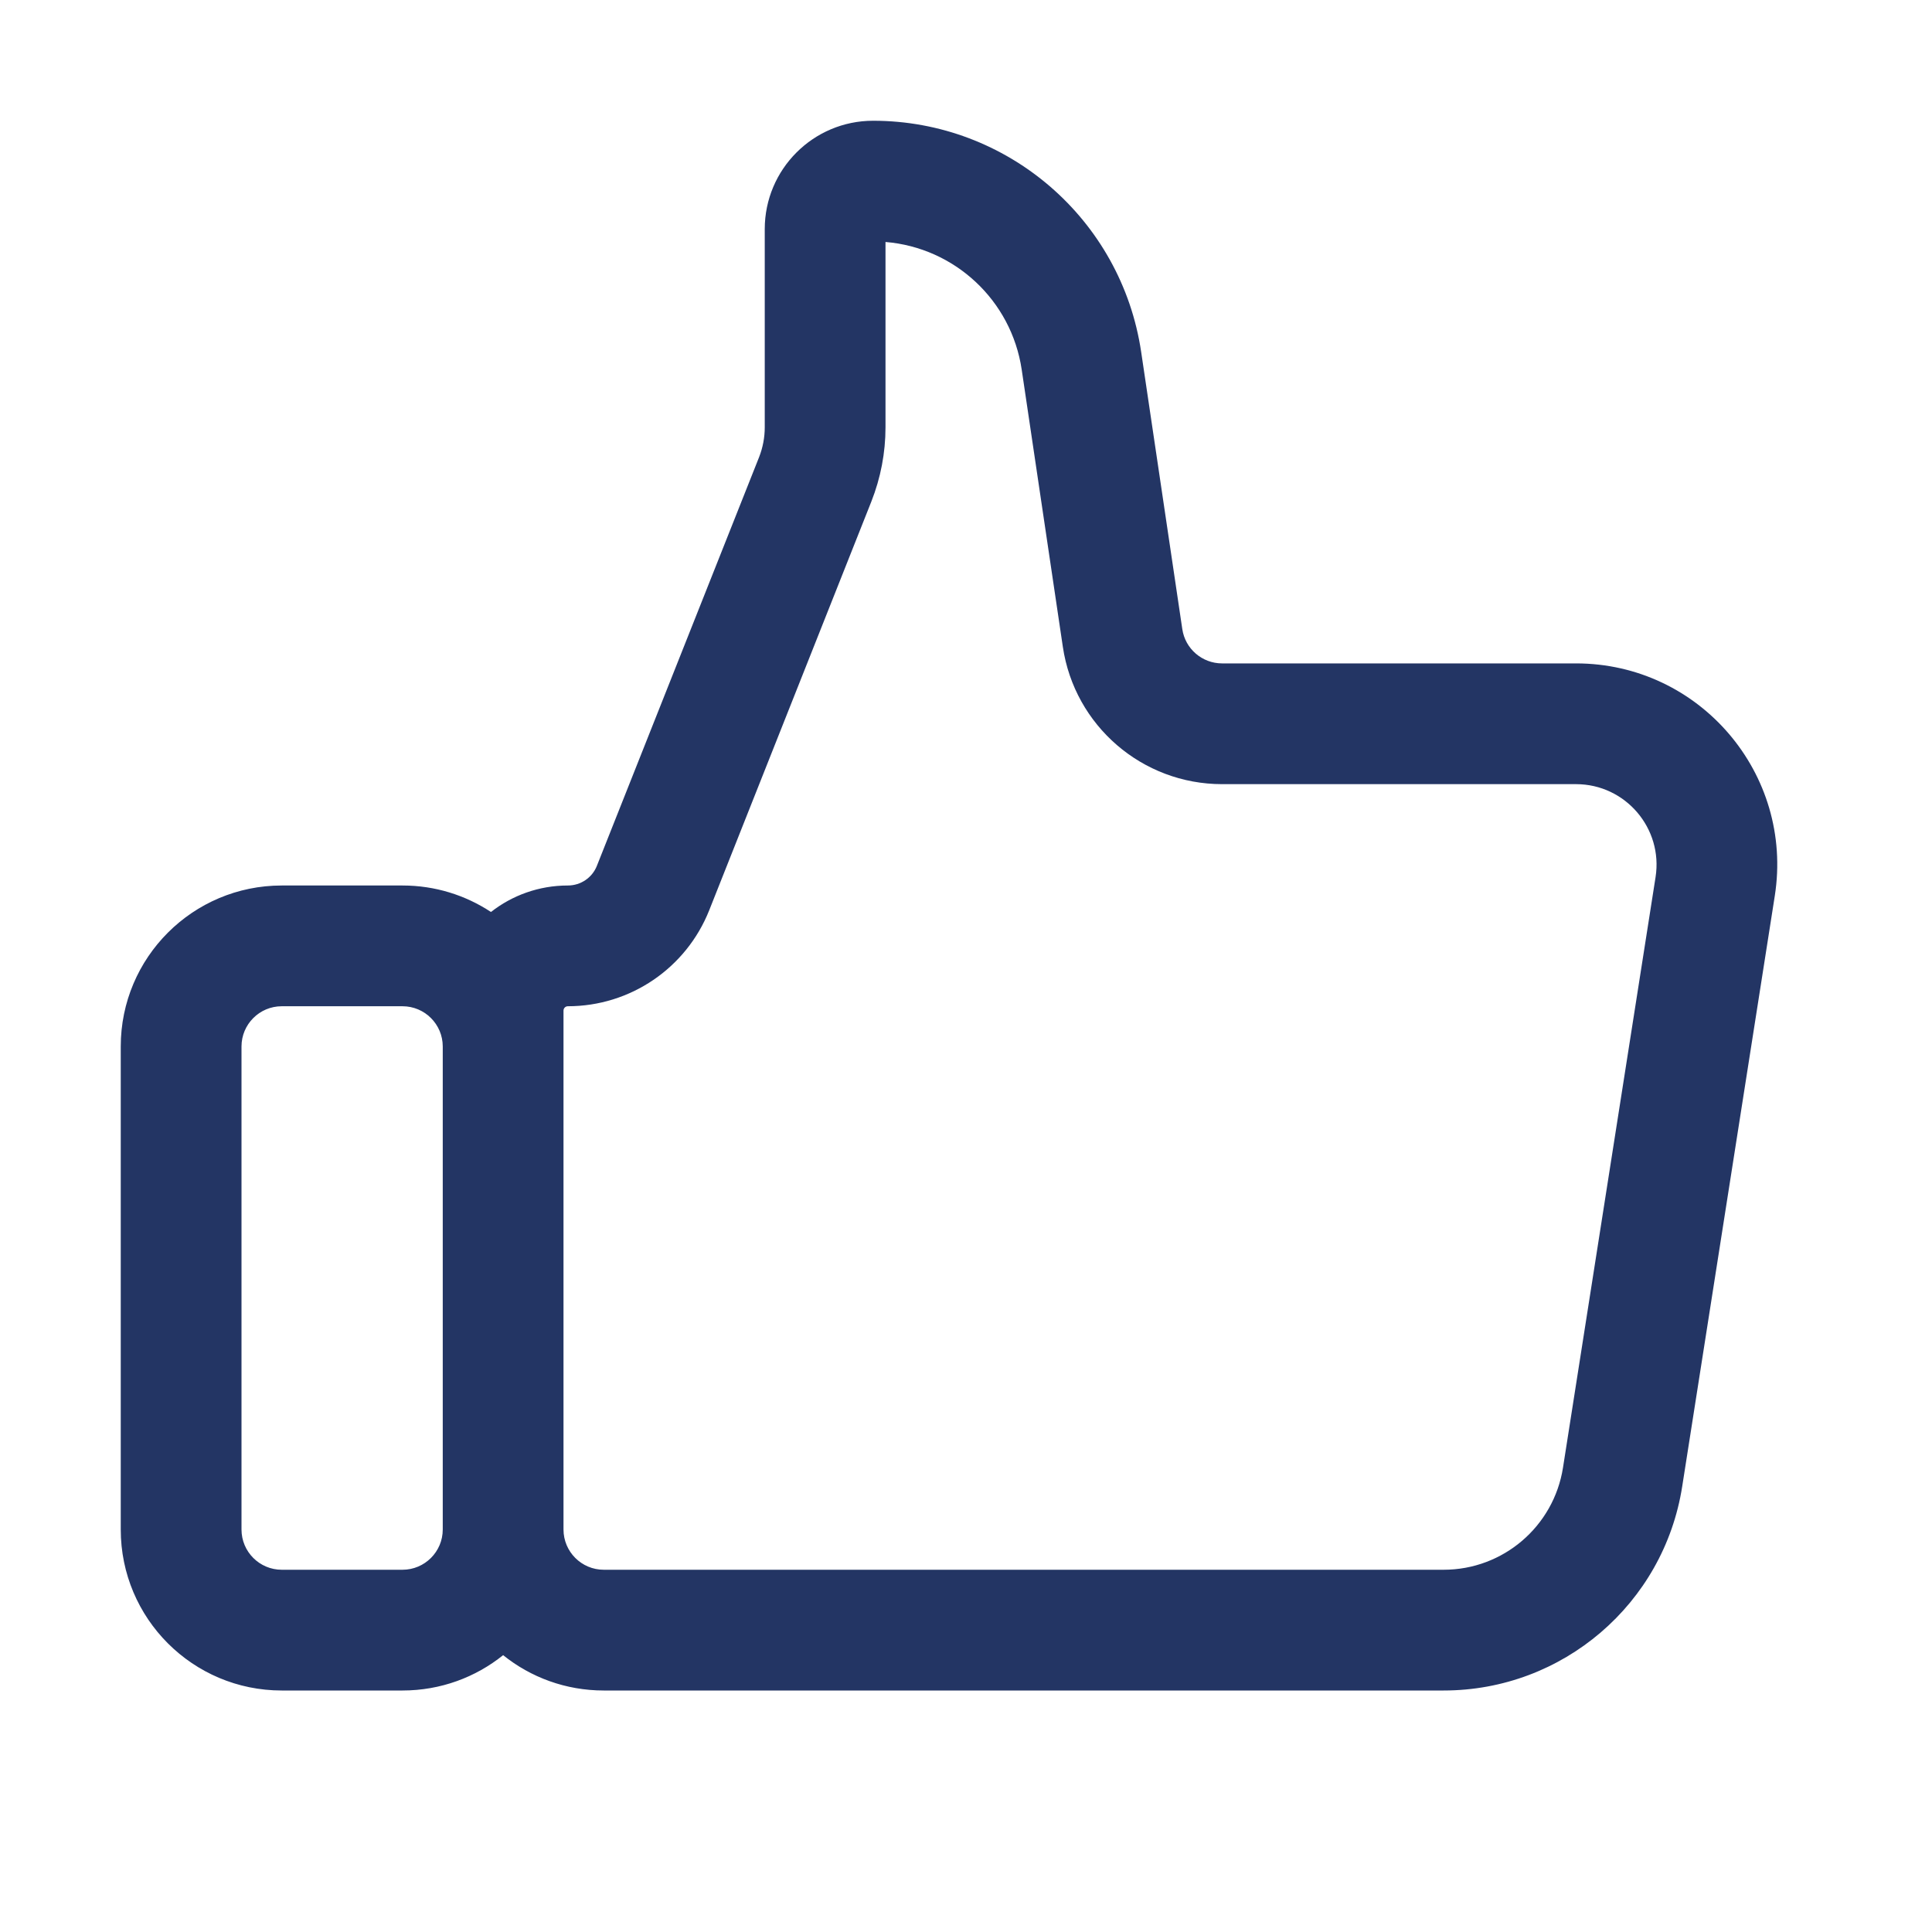 <svg width="24" height="24" viewBox="0 0 24 24" fill="none" xmlns="http://www.w3.org/2000/svg">
    <path fill-rule="evenodd" clip-rule="evenodd"
        d="M17.934 19.5H7.5C7.224 19.5 7 19.276 7 19V13V12.554C7 12.524 7.024 12.5 7.054 12.5C7.829 12.5 8.524 12.027 8.81 11.308L10.824 6.231C10.94 5.937 11 5.625 11 5.309V3.006C11.857 3.076 12.564 3.729 12.692 4.592L13.203 8.035C13.348 9.015 14.19 9.741 15.181 9.741H19.578C20.192 9.741 20.661 10.29 20.566 10.896L19.416 18.232C19.301 18.962 18.672 19.5 17.934 19.5ZM6.099 11.329C6.362 11.123 6.694 11 7.054 11C7.214 11 7.357 10.903 7.415 10.755L9.43 5.678C9.476 5.56 9.5 5.435 9.5 5.309V2.846C9.5 2.103 10.103 1.5 10.846 1.5C12.515 1.5 13.931 2.722 14.176 4.372L14.687 7.815C14.723 8.06 14.934 8.241 15.181 8.241H19.578C21.113 8.241 22.285 9.612 22.047 11.129L20.897 18.465C20.669 19.924 19.411 21 17.934 21H7.5C7.027 21 6.592 20.836 6.25 20.561C5.908 20.836 5.473 21 5 21H3.5C2.395 21 1.5 20.105 1.5 19V13C1.5 11.895 2.395 11 3.5 11H5C5.406 11 5.783 11.121 6.099 11.329ZM5.5 13C5.5 12.724 5.276 12.5 5 12.5H3.5C3.224 12.5 3 12.724 3 13V19C3 19.276 3.224 19.5 3.5 19.5H5C5.276 19.5 5.5 19.276 5.5 19V13Z"
        fill="#233564" />
</svg>

